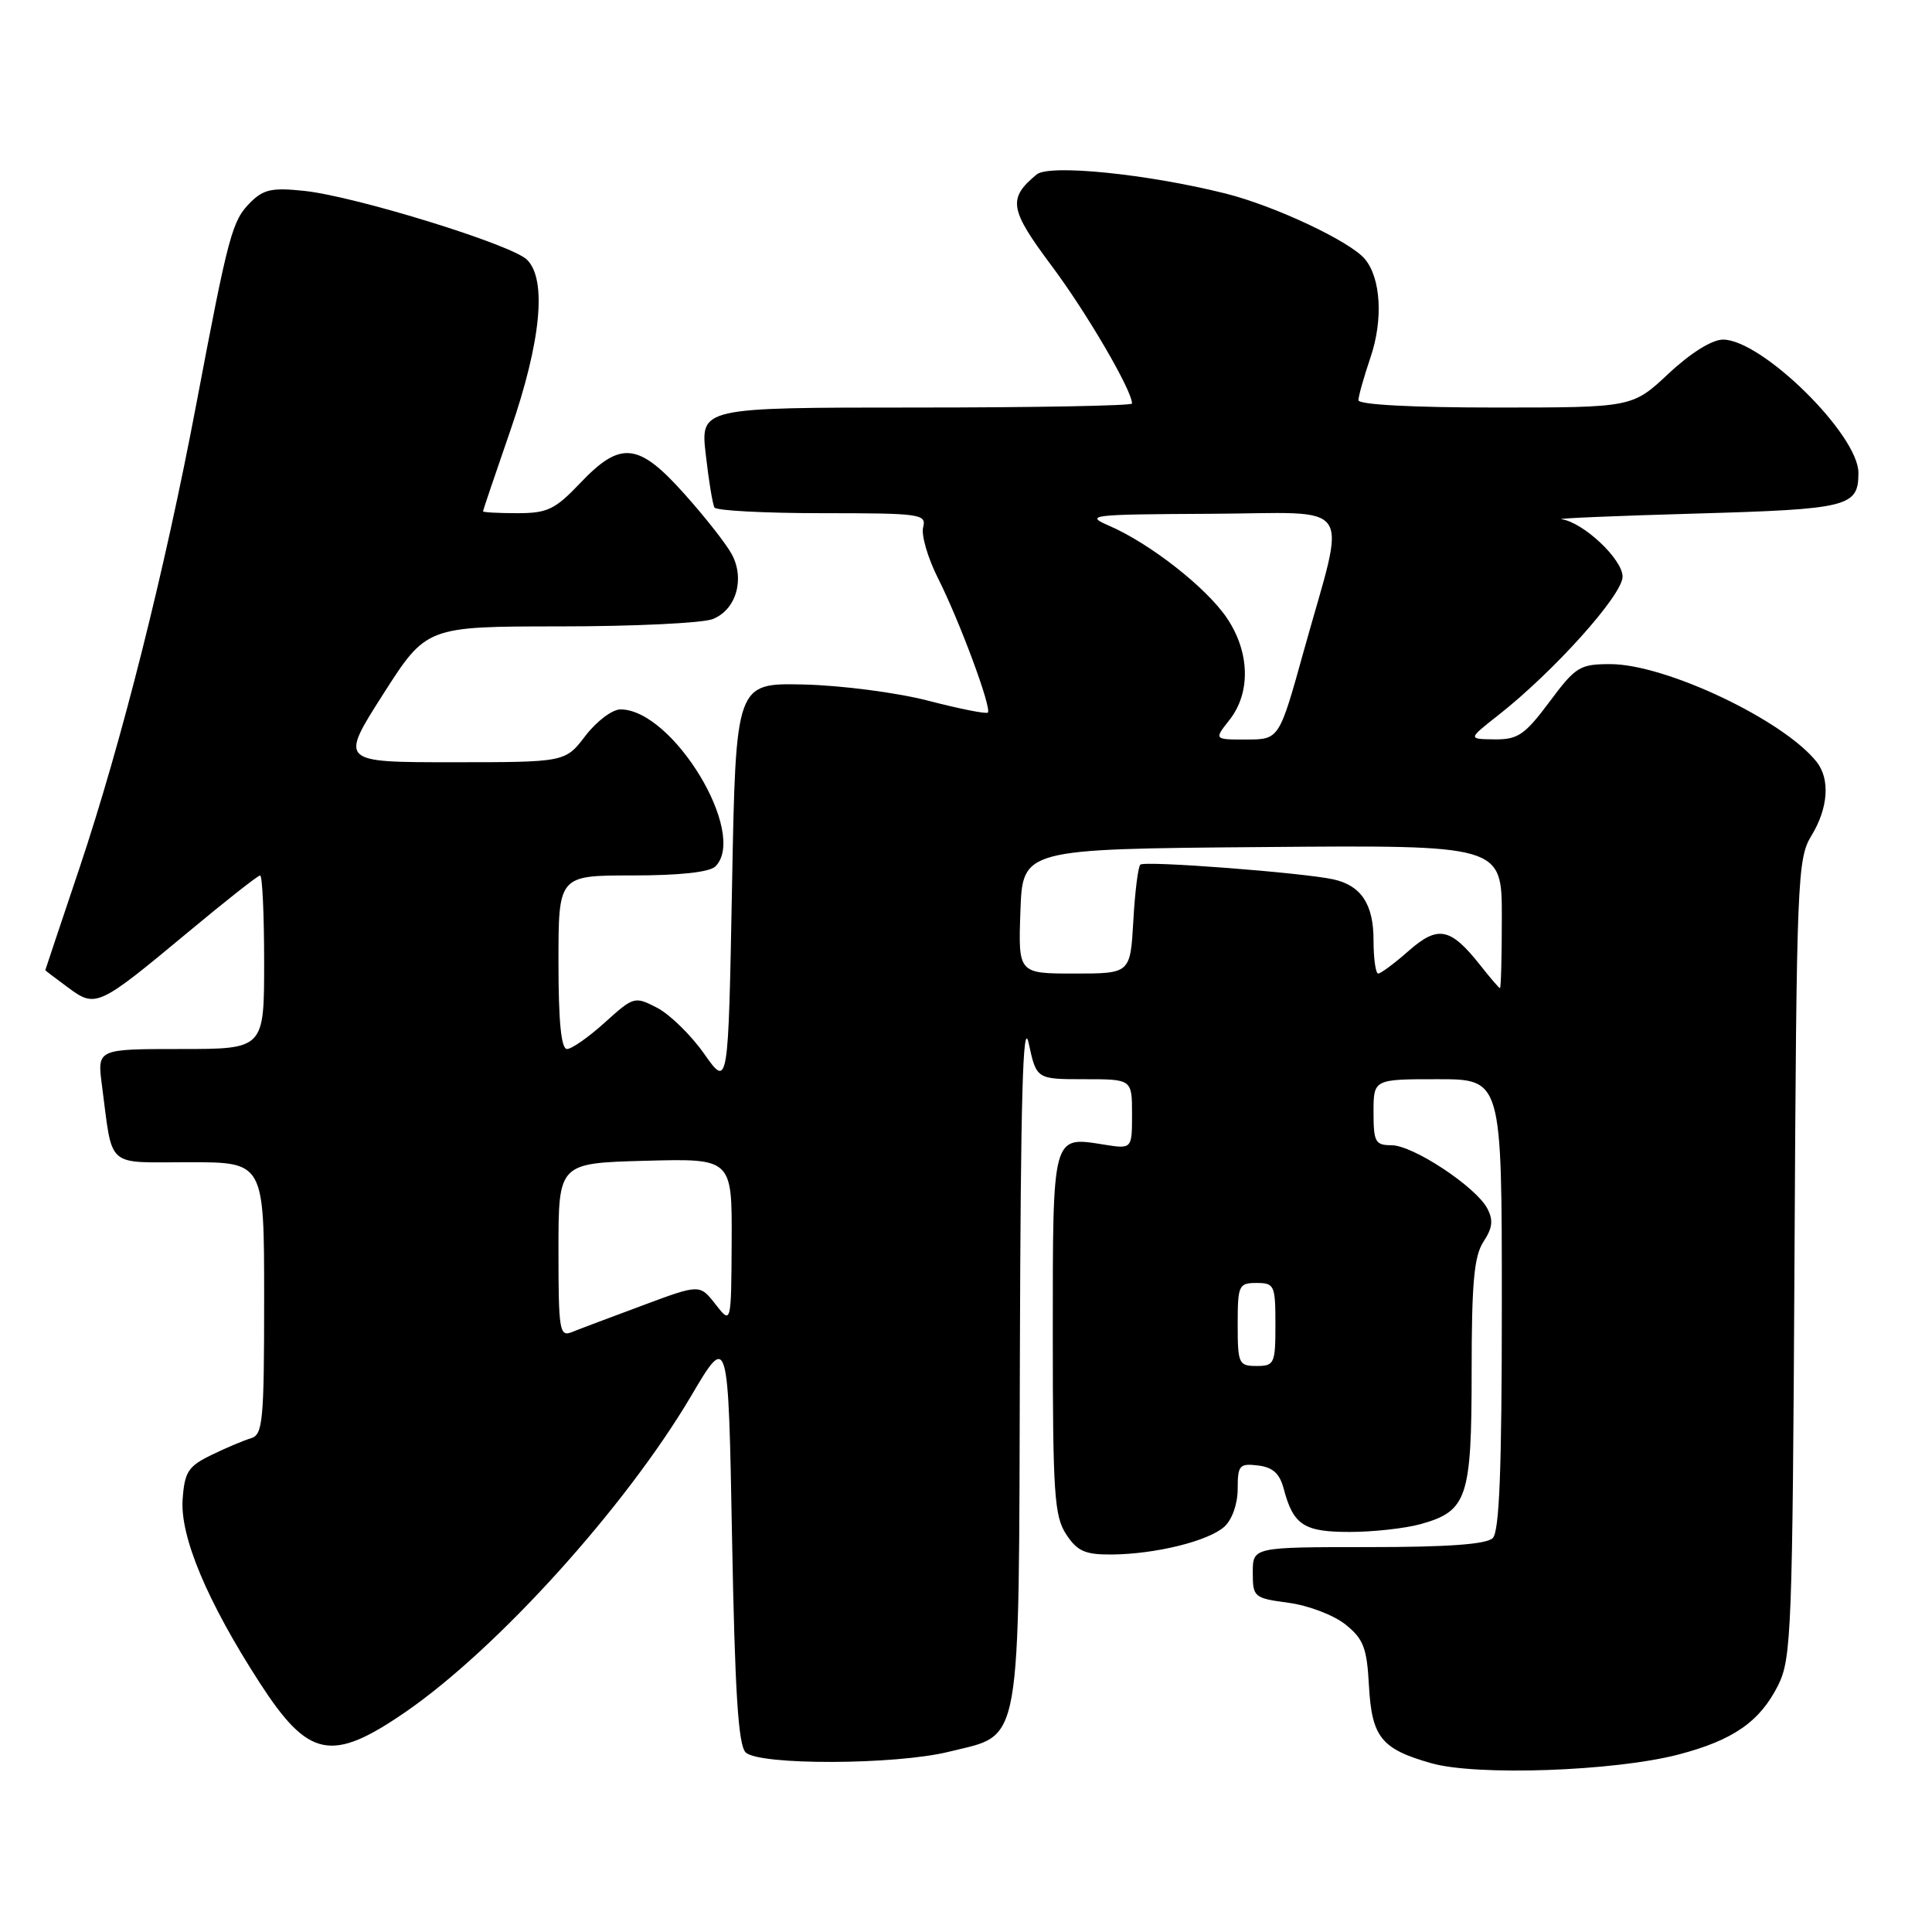 <?xml version="1.0" encoding="UTF-8" standalone="no"?>
<!DOCTYPE svg PUBLIC "-//W3C//DTD SVG 1.1//EN" "http://www.w3.org/Graphics/SVG/1.1/DTD/svg11.dtd" >
<svg xmlns="http://www.w3.org/2000/svg" xmlns:xlink="http://www.w3.org/1999/xlink" version="1.1" viewBox="0 0 256 256">
 <g >
 <path fill="currentColor"
d=" M 222.38 232.49 C 229.67 230.59 233.21 228.12 235.63 223.27 C 237.37 219.75 237.52 215.97 237.78 166.72 C 238.05 116.31 238.16 113.79 240.03 110.72 C 242.25 107.08 242.52 103.24 240.72 100.96 C 236.33 95.41 220.70 88.00 213.38 88.00 C 209.33 88.00 208.78 88.34 205.31 93.00 C 202.04 97.38 201.13 98.00 198.04 97.97 C 194.50 97.93 194.50 97.93 198.50 94.79 C 205.88 89.00 215.00 78.84 215.00 76.41 C 215.00 74.10 209.80 69.21 206.91 68.80 C 206.13 68.69 214.14 68.35 224.70 68.05 C 245.00 67.47 246.25 67.15 246.25 62.65 C 246.25 57.59 233.45 45.00 228.31 45.00 C 226.85 45.00 224.03 46.76 221.10 49.50 C 216.29 54.00 216.29 54.00 198.15 54.00 C 187.15 54.00 180.00 53.62 180.00 53.03 C 180.00 52.50 180.72 49.95 181.60 47.35 C 183.29 42.38 182.98 36.88 180.86 34.33 C 178.92 31.99 168.93 27.29 162.42 25.65 C 152.04 23.05 139.03 21.73 137.36 23.12 C 133.51 26.31 133.74 27.72 139.36 35.24 C 144.00 41.45 150.00 51.73 150.00 53.47 C 150.00 53.76 137.13 54.00 121.40 54.00 C 92.80 54.00 92.80 54.00 93.52 60.25 C 93.91 63.69 94.43 66.84 94.67 67.25 C 94.92 67.66 101.35 68.00 108.97 68.00 C 122.00 68.00 122.78 68.11 122.32 69.87 C 122.05 70.90 122.94 73.94 124.29 76.62 C 127.19 82.38 131.45 93.89 130.89 94.42 C 130.68 94.63 127.12 93.92 123.00 92.85 C 118.84 91.77 111.49 90.82 106.50 90.70 C 97.50 90.50 97.50 90.50 97.00 117.33 C 96.50 144.17 96.50 144.17 93.31 139.64 C 91.56 137.15 88.75 134.41 87.08 133.54 C 84.10 132.00 83.97 132.03 80.15 135.48 C 78.01 137.42 75.75 139.00 75.13 139.00 C 74.36 139.00 74.00 135.37 74.00 127.50 C 74.00 116.00 74.00 116.00 83.80 116.00 C 90.09 116.00 94.03 115.57 94.80 114.80 C 99.13 110.47 89.16 94.00 82.21 94.00 C 81.13 94.00 79.04 95.58 77.57 97.50 C 74.90 101.00 74.90 101.00 59.96 101.00 C 45.02 101.00 45.02 101.00 50.76 92.00 C 56.50 83.01 56.50 83.01 74.18 83.00 C 83.91 83.00 93.01 82.57 94.41 82.04 C 97.52 80.85 98.74 76.75 96.97 73.45 C 96.27 72.13 93.47 68.56 90.76 65.53 C 84.61 58.62 82.25 58.36 76.89 64.00 C 73.54 67.52 72.54 68.00 68.54 68.00 C 66.04 68.00 64.00 67.89 64.00 67.75 C 64.01 67.61 65.64 62.78 67.64 57.00 C 71.68 45.29 72.49 37.06 69.84 34.42 C 67.86 32.43 47.23 26.05 40.38 25.30 C 36.07 24.84 34.92 25.08 33.18 26.82 C 30.75 29.25 30.28 31.01 26.02 53.50 C 21.81 75.74 16.09 98.43 10.51 115.08 C 8.03 122.46 6.00 128.53 6.00 128.56 C 6.00 128.60 7.35 129.62 9.00 130.84 C 12.70 133.58 12.98 133.45 24.99 123.46 C 29.91 119.36 34.18 116.00 34.47 116.00 C 34.76 116.00 35.00 121.17 35.00 127.50 C 35.00 139.00 35.00 139.00 23.94 139.00 C 12.88 139.00 12.88 139.00 13.50 143.75 C 14.98 154.99 13.87 154.00 25.08 154.00 C 35.00 154.00 35.00 154.00 35.00 172.03 C 35.00 188.34 34.83 190.11 33.25 190.58 C 32.29 190.86 29.93 191.86 28.00 192.80 C 24.94 194.29 24.46 195.02 24.20 198.66 C 23.84 203.60 27.46 212.22 34.40 222.96 C 40.88 232.98 43.92 233.59 53.70 226.87 C 65.91 218.47 82.89 199.68 91.58 184.97 C 96.50 176.63 96.50 176.63 97.00 203.77 C 97.38 224.21 97.82 231.22 98.80 232.20 C 100.55 233.93 118.70 233.87 125.76 232.11 C 135.51 229.68 134.98 232.62 135.14 179.62 C 135.24 145.29 135.54 134.71 136.31 138.25 C 137.34 143.00 137.34 143.00 143.67 143.00 C 150.00 143.00 150.00 143.00 150.00 147.63 C 150.00 152.26 150.00 152.26 146.25 151.66 C 139.40 150.57 139.50 150.20 139.50 176.76 C 139.50 197.89 139.70 200.90 141.27 203.30 C 142.74 205.54 143.77 206.00 147.27 205.98 C 153.08 205.94 160.11 204.21 162.24 202.29 C 163.26 201.36 164.00 199.27 164.00 197.28 C 164.00 194.17 164.23 193.89 166.68 194.18 C 168.66 194.42 169.57 195.24 170.11 197.31 C 171.38 202.09 172.79 203.00 178.87 202.99 C 181.97 202.99 186.17 202.52 188.22 201.96 C 194.42 200.23 195.00 198.52 195.00 181.74 C 195.00 169.96 195.32 166.44 196.57 164.53 C 197.78 162.69 197.89 161.66 197.06 160.10 C 195.51 157.22 187.22 151.75 184.39 151.75 C 182.23 151.75 182.00 151.32 182.00 147.38 C 182.00 143.00 182.00 143.00 190.50 143.00 C 199.00 143.00 199.00 143.00 199.00 172.80 C 199.00 194.64 198.68 202.92 197.80 203.80 C 196.97 204.63 191.87 205.00 181.30 205.00 C 166.00 205.00 166.00 205.00 166.00 208.37 C 166.00 211.64 166.15 211.76 170.75 212.38 C 173.37 212.73 176.75 214.02 178.29 215.26 C 180.67 217.17 181.12 218.35 181.39 223.32 C 181.77 230.20 183.01 231.75 189.67 233.64 C 195.67 235.34 213.89 234.70 222.38 232.49 Z  M 164.00 175.50 C 164.00 170.30 164.14 170.00 166.50 170.00 C 168.86 170.00 169.00 170.30 169.00 175.50 C 169.00 180.70 168.86 181.00 166.50 181.00 C 164.14 181.00 164.00 180.70 164.00 175.50 Z  M 74.00 165.67 C 74.00 154.12 74.00 154.12 85.50 153.81 C 97.00 153.50 97.00 153.50 96.95 164.50 C 96.89 175.50 96.89 175.50 94.81 172.83 C 92.72 170.15 92.72 170.15 85.11 172.99 C 80.93 174.54 76.71 176.13 75.75 176.52 C 74.14 177.16 74.00 176.26 74.00 165.67 Z  M 196.17 127.93 C 192.19 122.90 190.56 122.57 186.66 125.99 C 184.78 127.65 182.96 129.00 182.62 129.00 C 182.28 129.00 182.00 127.01 182.00 124.57 C 182.00 119.82 180.36 117.33 176.68 116.52 C 172.63 115.63 151.64 114.02 151.10 114.57 C 150.80 114.86 150.38 118.23 150.17 122.05 C 149.77 129.00 149.77 129.00 142.35 129.00 C 134.92 129.00 134.92 129.00 135.21 120.75 C 135.50 112.50 135.50 112.50 167.25 112.24 C 199.00 111.97 199.00 111.97 199.00 121.49 C 199.00 126.72 198.89 130.98 198.75 130.94 C 198.61 130.91 197.45 129.56 196.17 127.93 Z  M 162.93 95.37 C 165.76 91.76 165.61 86.36 162.54 81.85 C 159.82 77.84 152.39 72.02 147.00 69.68 C 143.68 68.24 144.37 68.16 160.38 68.08 C 179.88 67.99 178.43 65.86 172.76 86.24 C 169.50 97.98 169.50 97.98 165.18 97.99 C 160.85 98.00 160.85 98.00 162.93 95.37 Z "/>
</g>
</svg>
